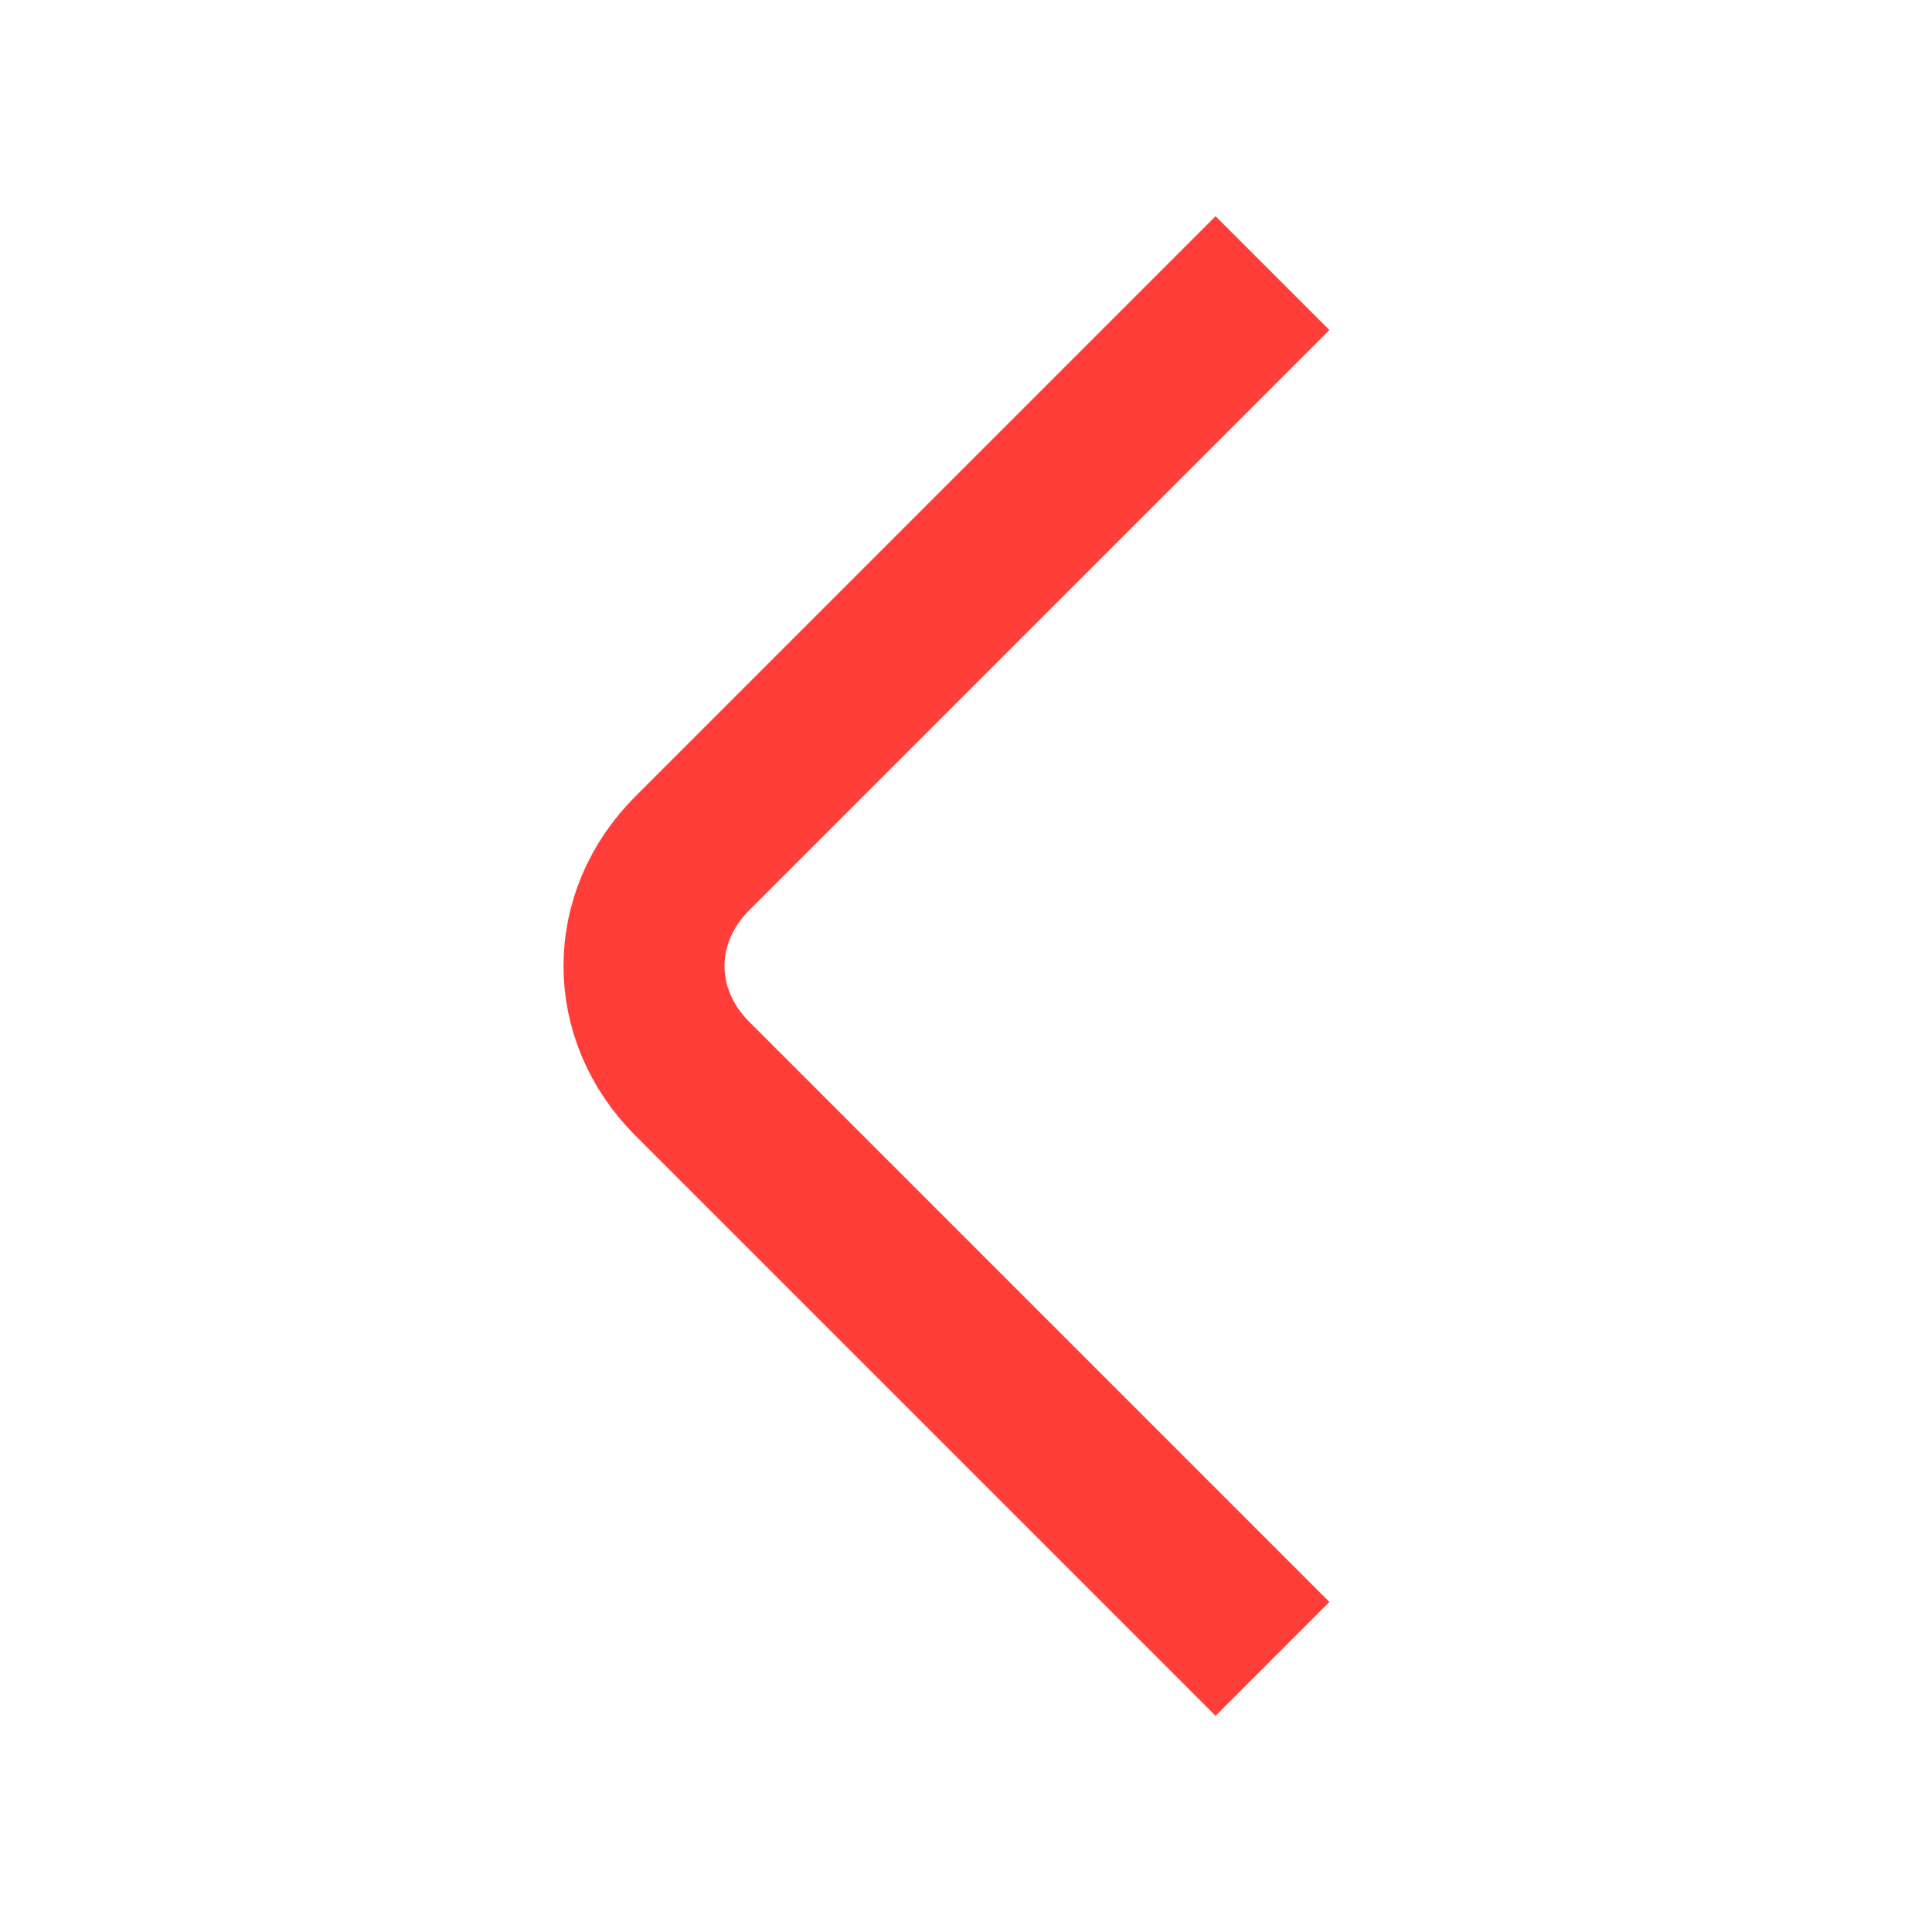 <svg version="1.2" xmlns="http://www.w3.org/2000/svg" viewBox="0 0 24 24" width="24" height="24">
	<title>arrow-svg</title>
	<style>
		.s0 { fill: none;stroke: #ff3e39;stroke-linecap: square;stroke-linejoin: round;stroke-width: 2 } 
	</style>
	<path id="Layer" fill-rule="evenodd" class="s0" d="m15.1 4.1l-6.5 6.5c-0.8 0.8-0.8 2 0 2.8l6.5 6.5"/>
</svg>